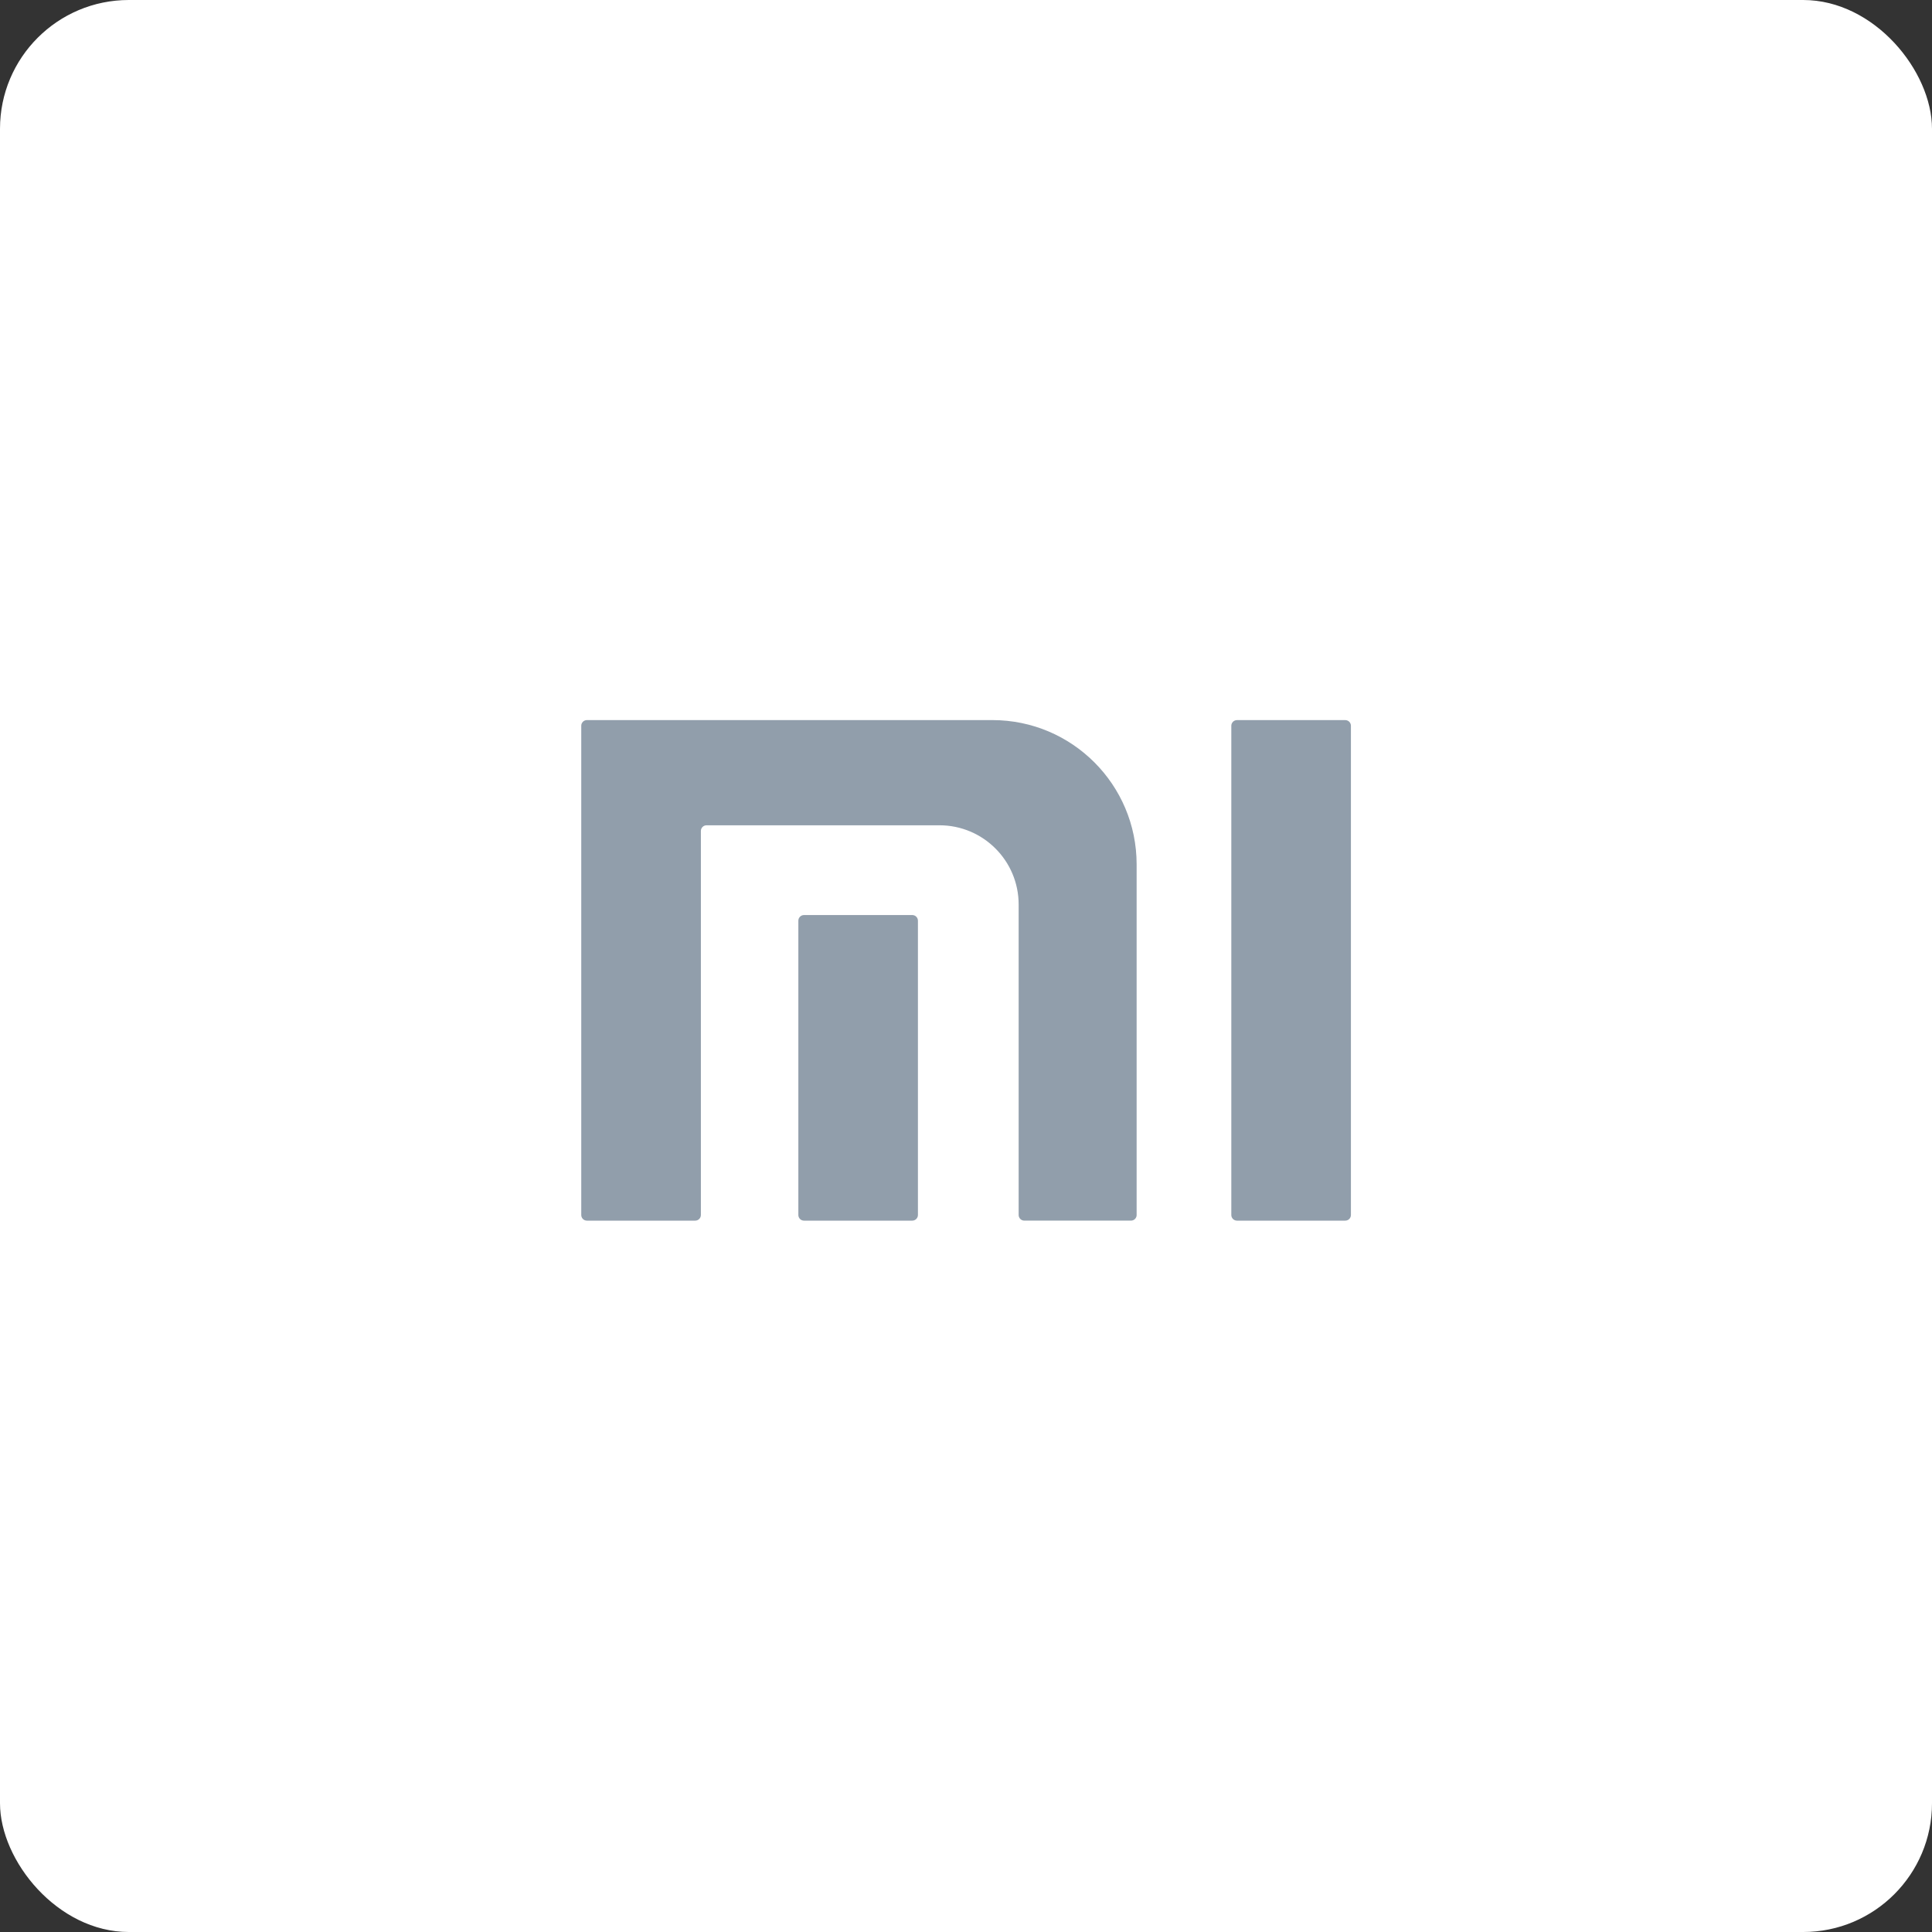 <svg width="120" height="120" viewBox="0 0 120 120" fill="none" xmlns="http://www.w3.org/2000/svg">
<rect x="0" y="0" width="120" height="120" fill="#333333" stroke="none"/>
<rect width="120" height="120" rx="8" fill="white"/>
<path fill-rule="evenodd" clip-rule="evenodd" d="M70.598 53.688V75.468L70.599 75.467C70.599 75.659 70.441 75.815 70.248 75.815H63.62C63.428 75.815 63.27 75.657 63.27 75.465V56.179C63.27 53.462 61.067 51.26 58.35 51.26H43.884C43.691 51.261 43.534 51.418 43.533 51.611V75.466C43.532 75.659 43.376 75.815 43.183 75.816H36.455C36.362 75.816 36.273 75.78 36.207 75.715C36.141 75.65 36.104 75.561 36.103 75.468V45.075C36.103 44.883 36.261 44.726 36.455 44.726H61.639C66.588 44.726 70.598 48.739 70.598 53.688ZM57.014 75.467V75.466V57.185C57.014 56.993 56.856 56.835 56.664 56.835H49.938C49.745 56.835 49.587 56.994 49.587 57.186V75.466C49.587 75.559 49.624 75.648 49.69 75.714C49.756 75.78 49.845 75.817 49.938 75.816H56.664C56.856 75.816 57.014 75.658 57.014 75.467ZM83.556 75.816C83.751 75.816 83.908 75.66 83.908 75.466V45.078V45.078C83.908 44.885 83.749 44.727 83.557 44.727H76.832C76.638 44.727 76.479 44.884 76.479 45.078V75.466C76.48 75.66 76.638 75.817 76.832 75.816H83.556Z" fill="#919EAB"/>
</svg>

